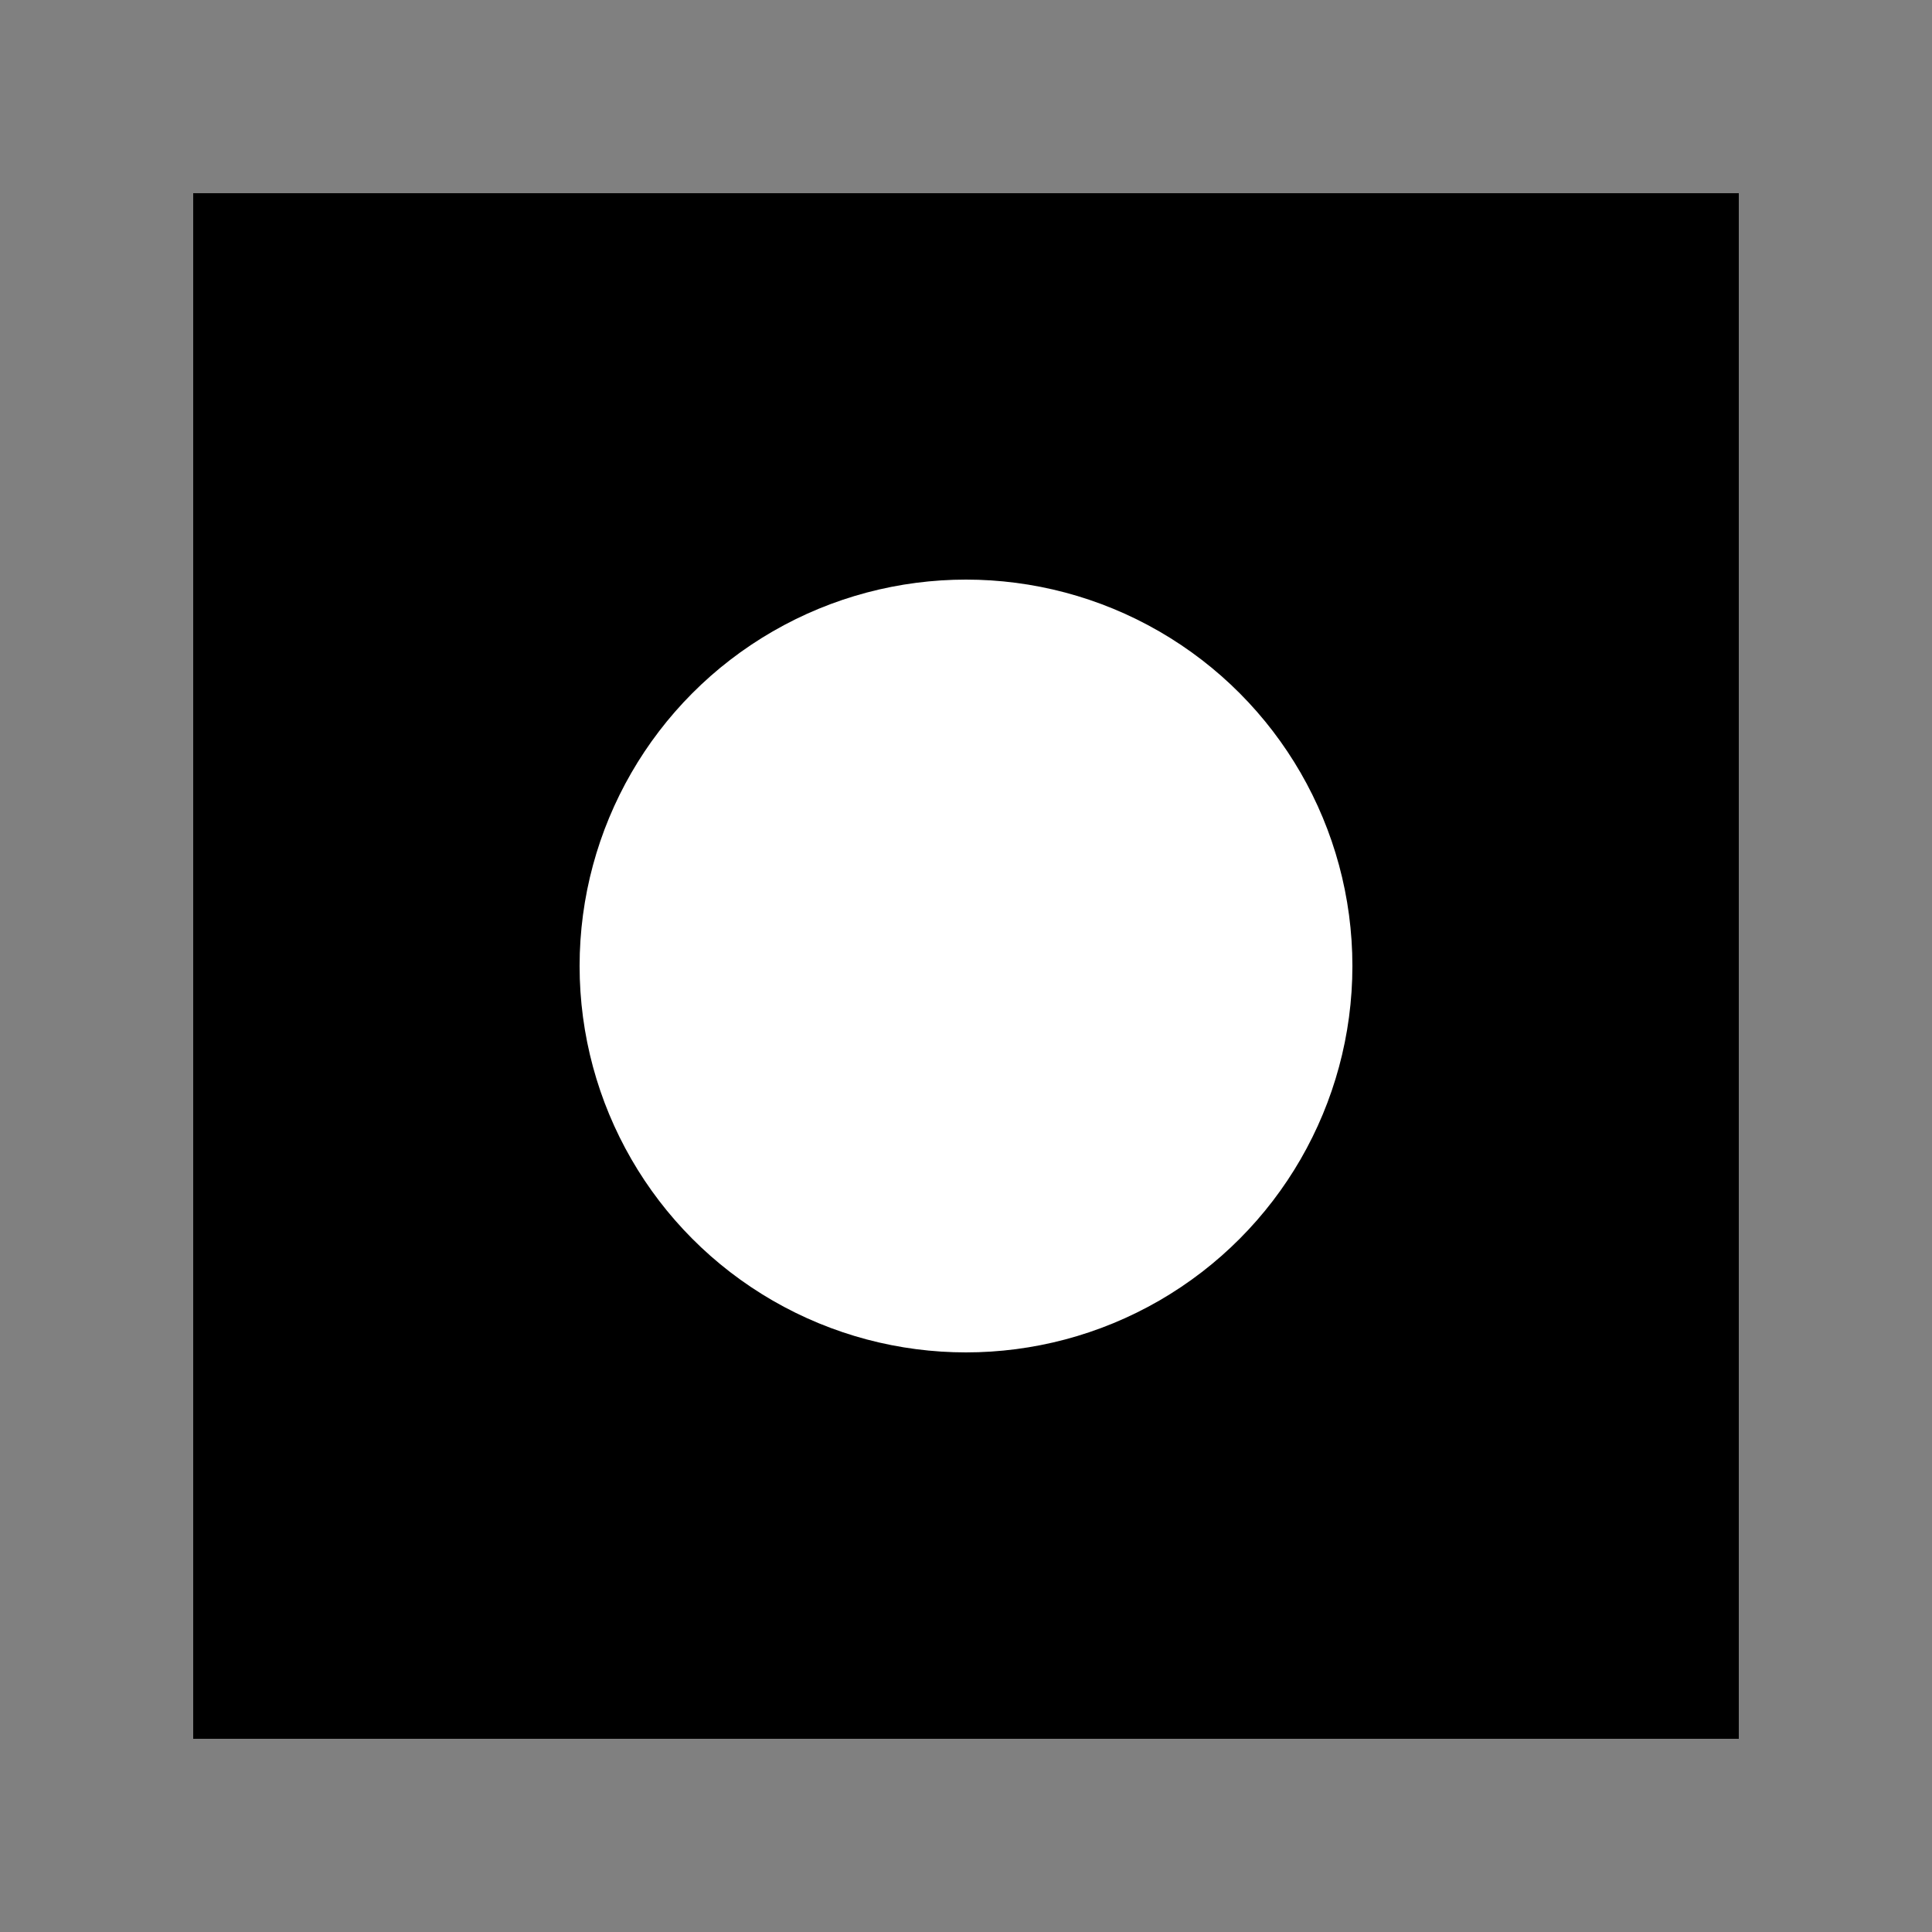 <svg xmlns="http://www.w3.org/2000/svg" viewBox="0 0 100 100" width="32" height="32">
  <rect x="0" y="0" width="100" height="100" fill="#808080" stroke="none"/>
  <path d="M10 10 H 90 V 90 H 10 Z" fill="currentColor"/>
  <circle cx="50" cy="50" r="20" fill="white"/>
</svg>
